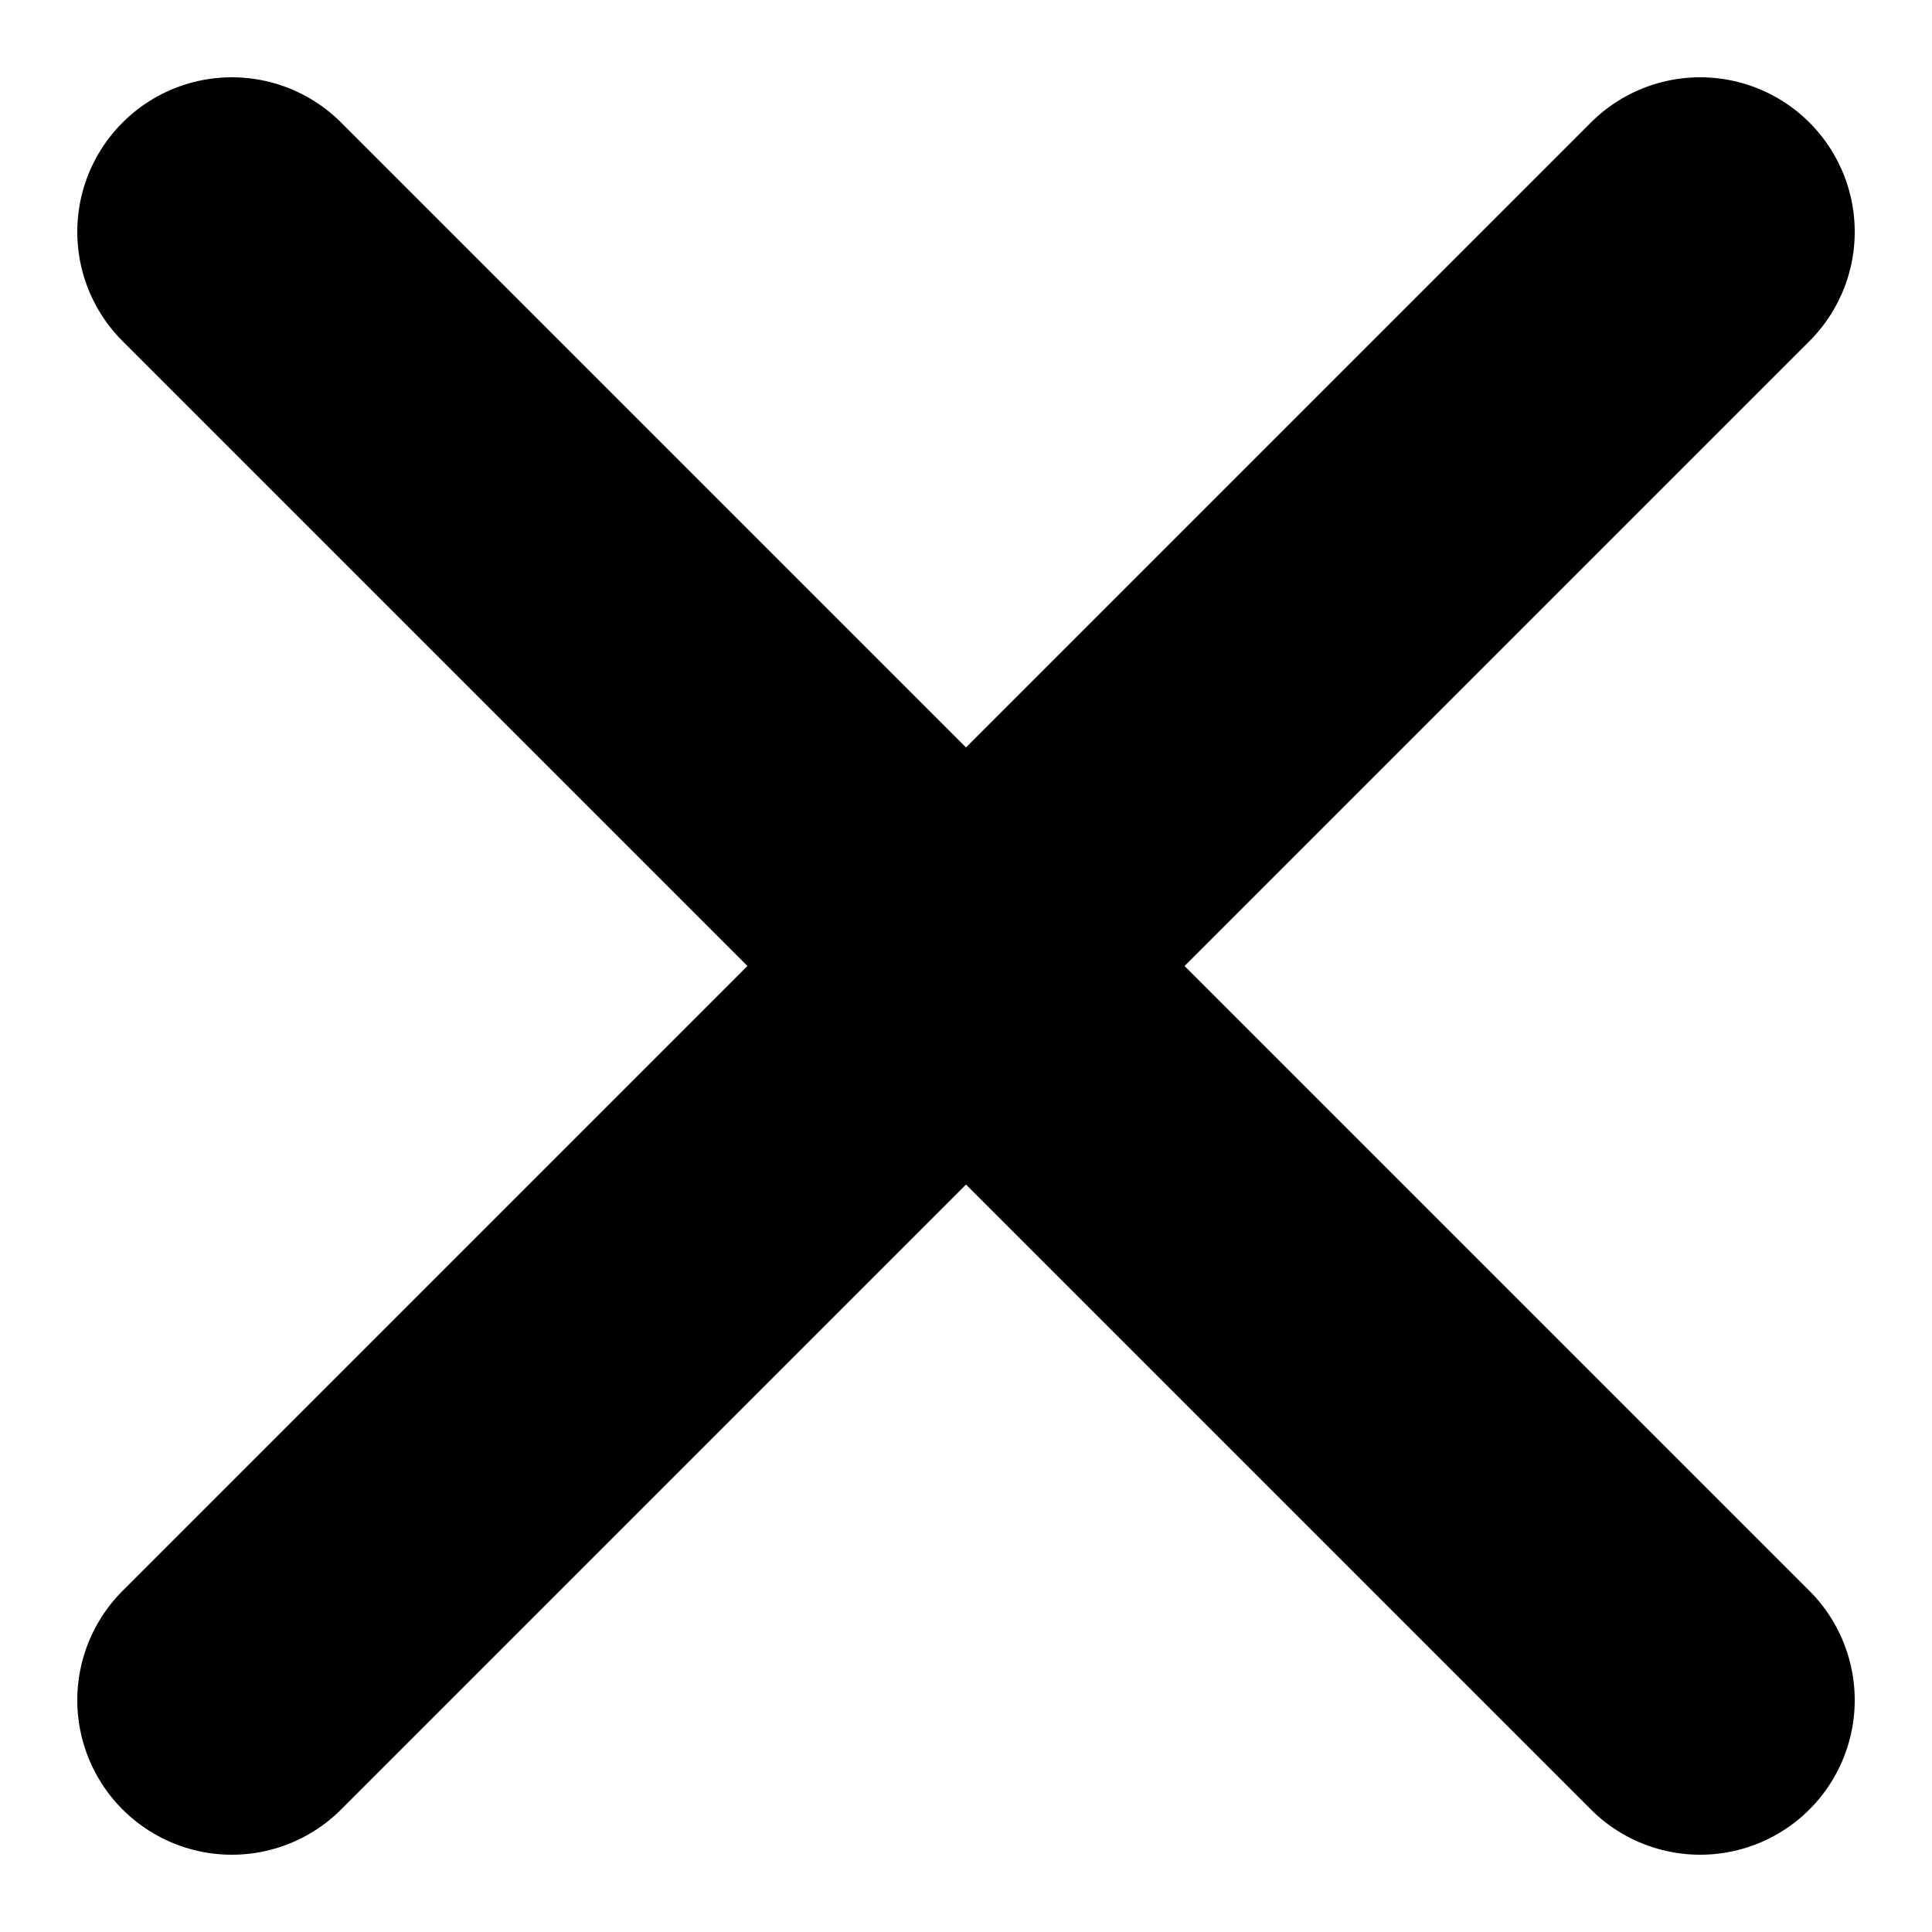 <svg width="250" height="250" viewBox="0 0 250 250" xmlns="http://www.w3.org/2000/svg">
  <line x1="30" y1="30" x2="220" y2="220" stroke="rgb(0, 0, 0)" stroke-width="40" stroke-linecap="round" fill="none"/>
  <line x1="220" y1="30" x2="30" y2="220" stroke="rgb(0, 0, 0)" stroke-width="40" stroke-linecap="round" fill="none"/>
</svg>